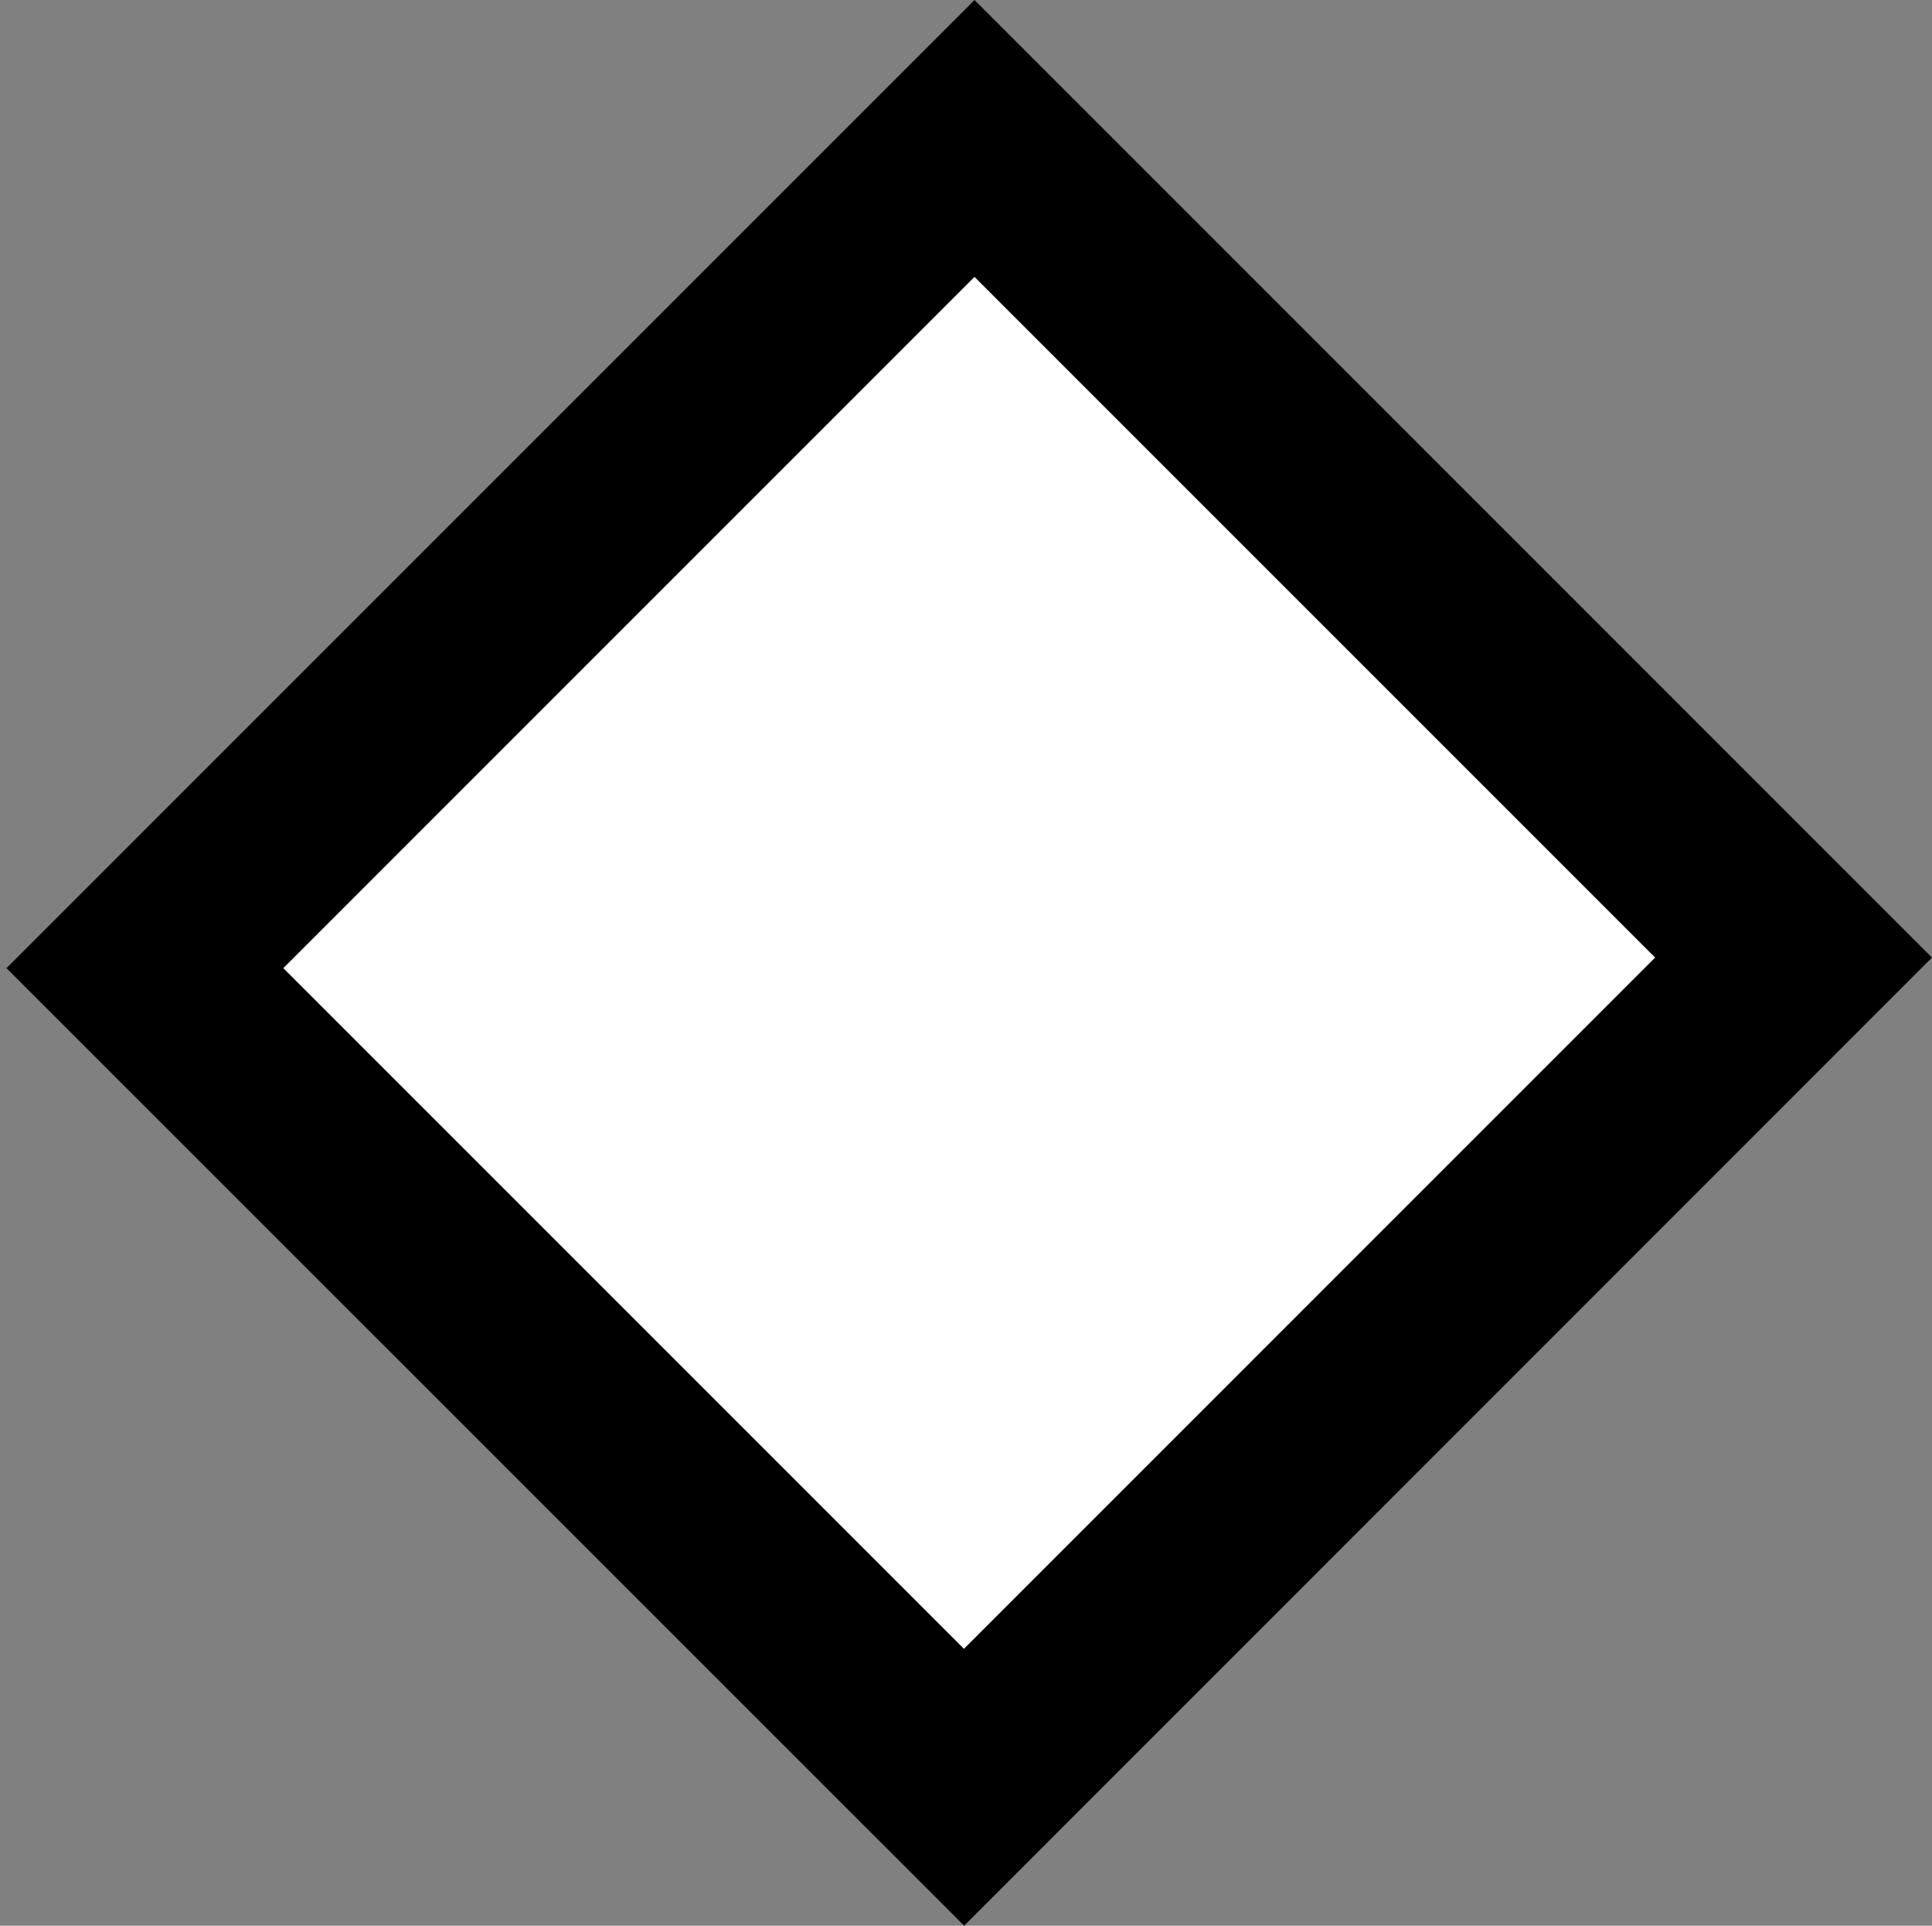 <?xml version="1.0" encoding="utf-8"?>
<!-- Generator: Adobe Illustrator 16.0.0, SVG Export Plug-In . SVG Version: 6.00 Build 0)  -->
<!DOCTYPE svg PUBLIC "-//W3C//DTD SVG 1.1//EN" "http://www.w3.org/Graphics/SVG/1.1/DTD/svg11.dtd">
<svg version="1.1" id="Layer_1" xmlns="http://www.w3.org/2000/svg" xmlns:xlink="http://www.w3.org/1999/xlink" x="0px" y="0px"
	 width="9.867px" height="9.834px" viewBox="0 0 9.867 9.834" enable-background="new 0 0 9.867 9.834" xml:space="preserve">
<rect x="0" y="0" width="9.867" height="9.834" fill="#808080" stroke="none"/>
<g>
	
		<rect x="1.954" y="1.959" transform="matrix(-0.707 0.707 -0.707 -0.707 11.927 4.894)" fill="#FFFFFF" width="5.992" height="5.916"/>
	<path d="M4.977,1.414L8.453,4.89l-3.53,3.53L1.447,4.944L4.977,1.414 M4.977,0L0.033,4.944l4.891,4.89L9.867,4.89L4.977,0L4.977,0z
		"/>
</g>
</svg>
